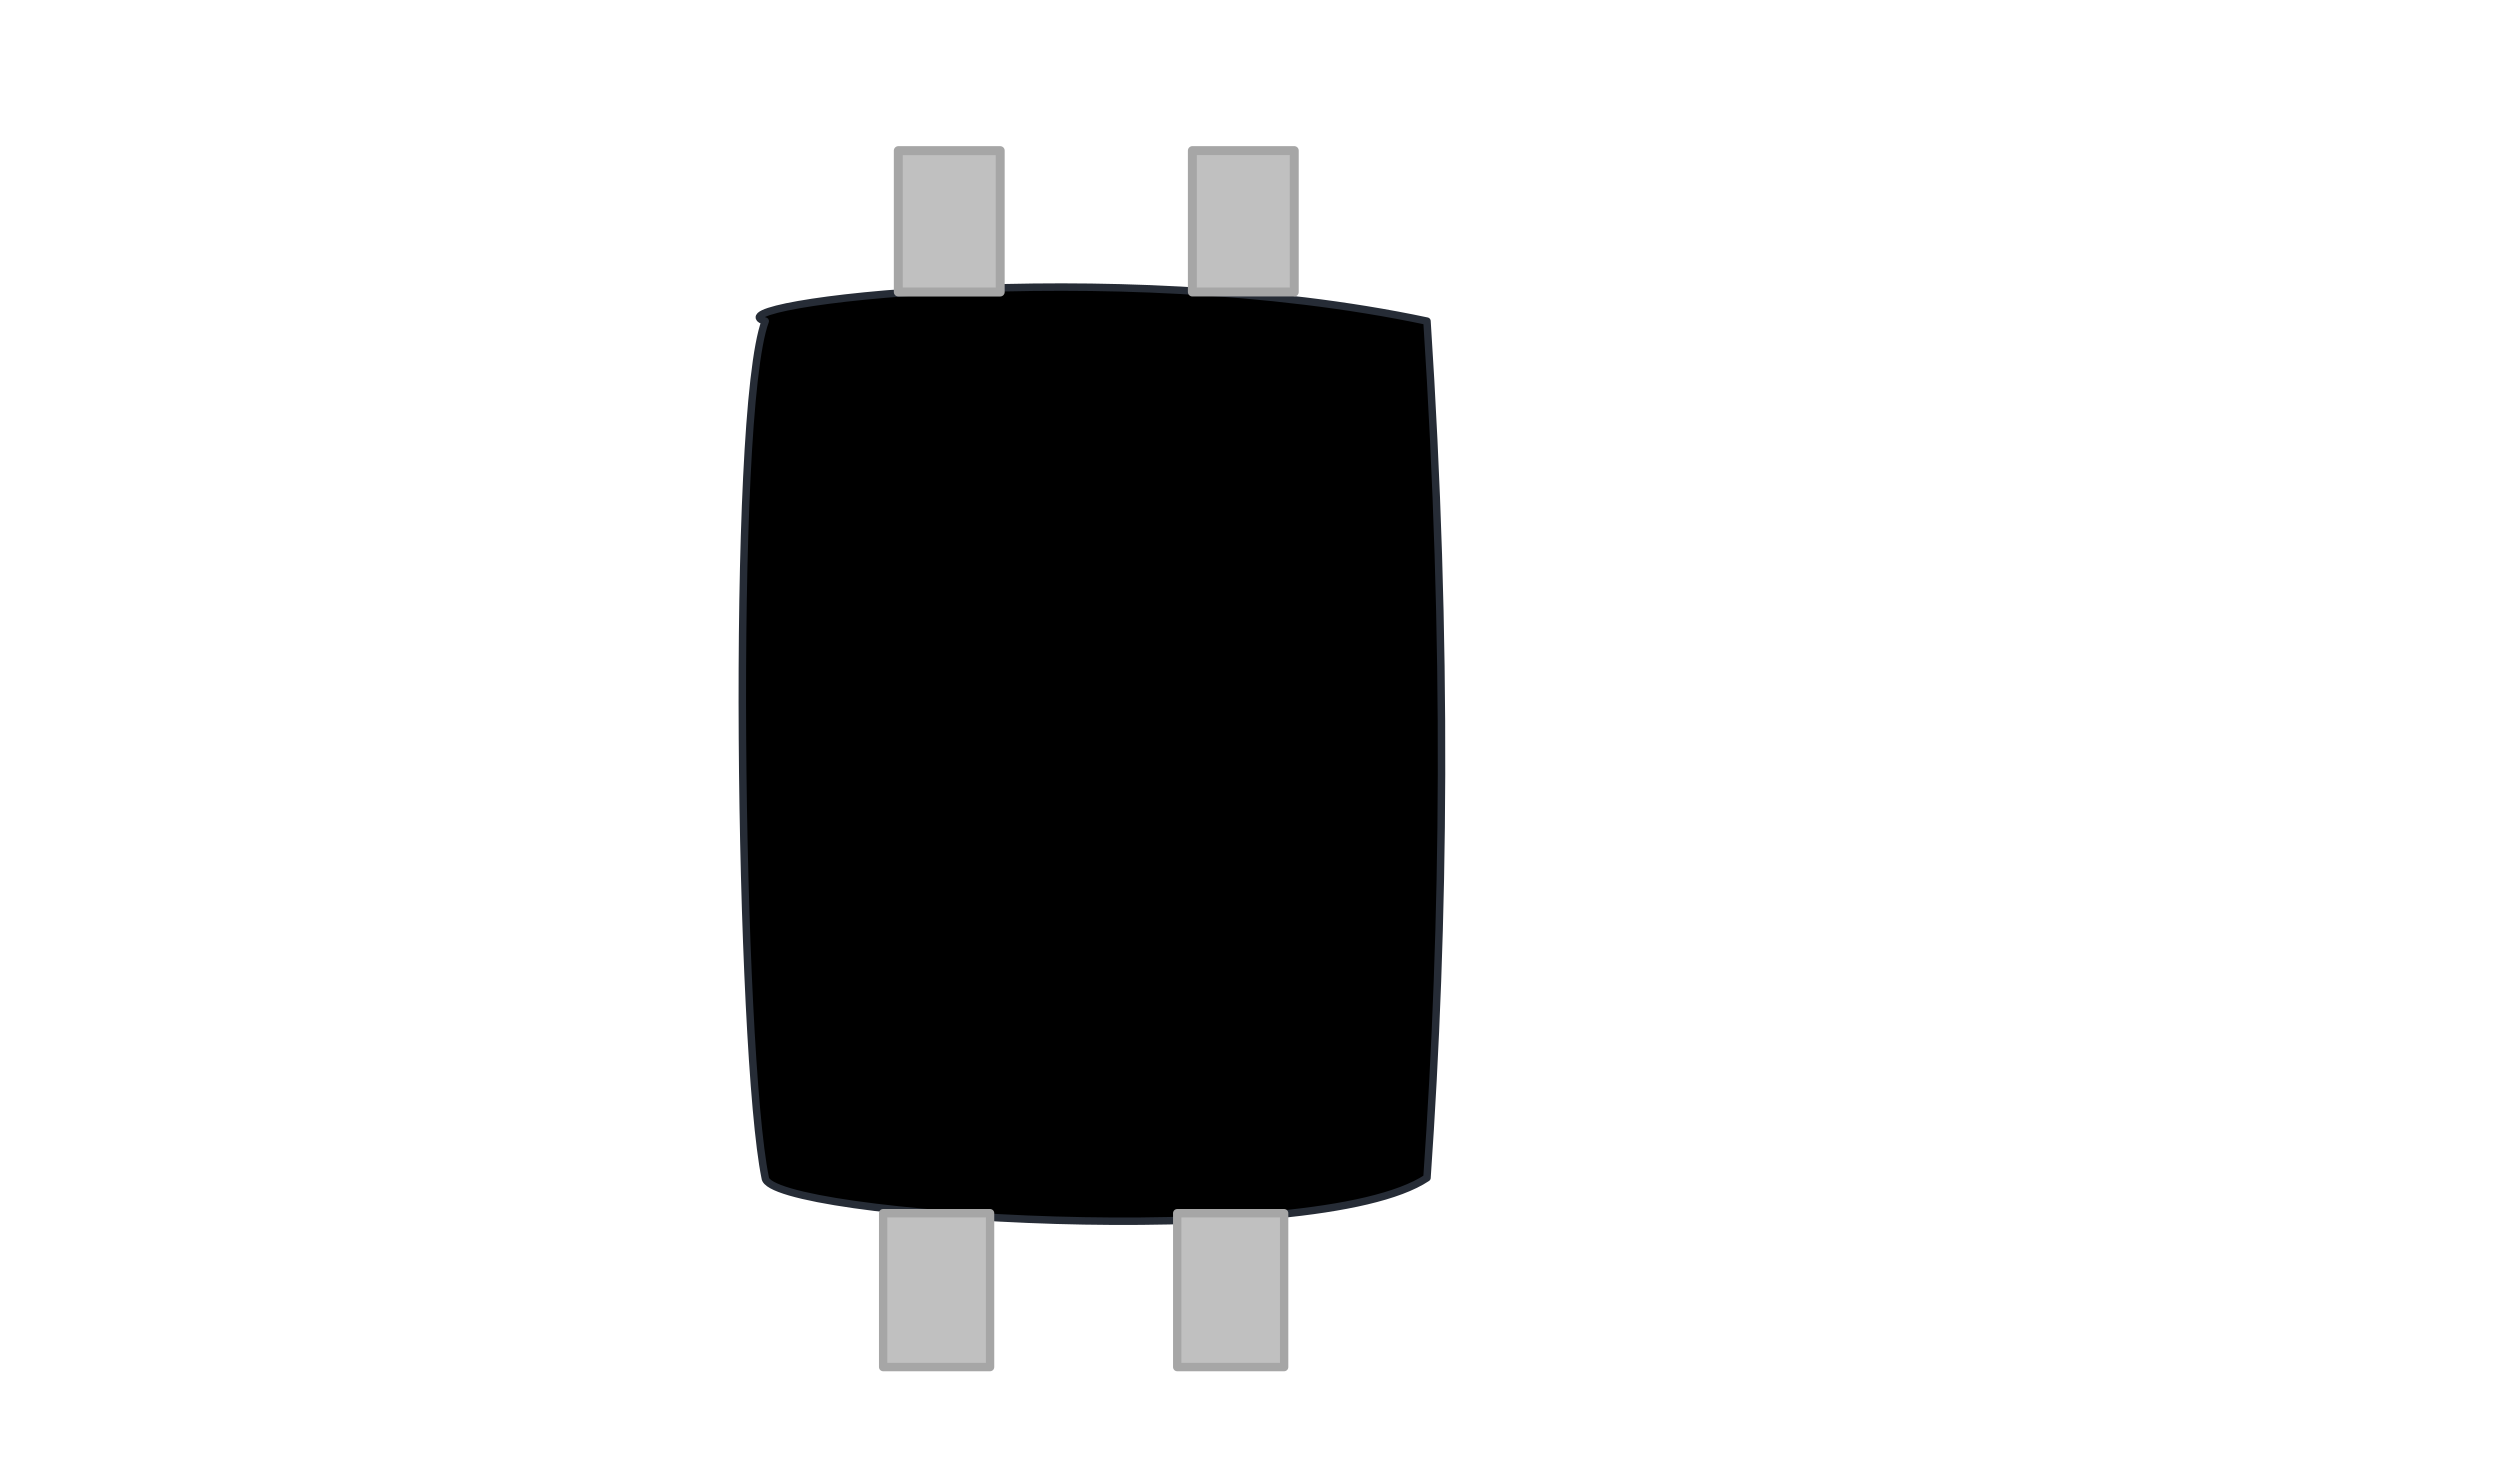 <?xml version="1.0" encoding="UTF-8" standalone="no"?>
<svg
   xmlns:dc="http://purl.org/dc/elements/1.1/"
   xmlns:cc="http://creativecommons.org/ns#"
   xmlns:rdf="http://www.w3.org/1999/02/22-rdf-syntax-ns#"
   xmlns:svg="http://www.w3.org/2000/svg"
   xmlns="http://www.w3.org/2000/svg"
   xmlns:sodipodi="http://sodipodi.sourceforge.net/DTD/sodipodi-0.dtd"
   xmlns:inkscape="http://www.inkscape.org/namespaces/inkscape"
   width="167.535"
   height="98.441"
   id="svg5319"
   version="1.1"
   inkscape:version="0.48.3.1 r9886"
   sodipodi:docname="Carling-Switch-DP.svg">
  <sodipodi:namedview
     pagecolor="#ffffff"
     bordercolor="#666666"
     borderopacity="1"
     objecttolerance="10"
     gridtolerance="10"
     guidetolerance="10"
     inkscape:pageopacity="0.5"
     inkscape:pageshadow="2"
     inkscape:window-width="1280"
     inkscape:window-height="775"
     id="namedview5560"
     showgrid="false"
     fit-margin-top="0"
     fit-margin-left="0"
     fit-margin-right="0"
     fit-margin-bottom="0"
     inkscape:zoom="5.9832825"
     inkscape:cx="83.767715"
     inkscape:cy="49.220474"
     inkscape:window-x="0"
     inkscape:window-y="0"
     inkscape:window-maximized="1"
     inkscape:current-layer="g5338" />
  <desc
     id="desc5321">/media/80f55706-5116-4aa9-b834-bdc13726b42c/phil/qcad-2.2.2.0-1-prof.linux.x86/library/Electronics/connectors/Empreintes/IEC-Fuse-Switch.dxf - scale = 1.000000</desc>
  <defs
     id="defs5323">
    <marker
       refY="0"
       refX="0"
       style="overflow:visible"
       id="DistanceX"
       orient="auto">
      <path
         style="stroke:#000000;stroke-width:0.5"
         d="M 3,-3 -3,3 M 0,-5 0,5"
         id="path5326"
         inkscape:connector-curvature="0" />
    </marker>
    <pattern
       height="8"
       width="8"
       patternUnits="userSpaceOnUse"
       y="0"
       x="0"
       id="Hatch">
      <path
         linecap="square"
         stroke="#000000"
         stroke-width="0.25"
         d="M8 4 l-4,4"
         id="path5329" />
      <path
         linecap="square"
         stroke="#000000"
         stroke-width="0.25"
         d="M6 2 l-4,4"
         id="path5331" />
      <path
         linecap="square"
         stroke="#000000"
         stroke-width="0.25"
         d="M4 0 l-4,4"
         id="path5333" />
    </pattern>
    <symbol
       id="*Model_Space" />
    <symbol
       id="*Paper_Space" />
    <symbol
       id="*Paper_Space0" />
  </defs>
  <g
     inkscape:label="0"
     inkscape:groupmode="layer"
     id="g5338"
     transform="translate(-2.047,-947.778)">
    <g
       id="g15435">
      <path
         transform="translate(2.047,947.778)"
         sodipodi:nodetypes="ccccc"
         inkscape:connector-curvature="0"
         id="rect6486"
         d="m 51.28,21.52 c -3.983,-1.112 22.995,-4.527 44.348,0 1.404,21.545 1.193,40.32 0,57.412 -7.494,4.996 -44.116,2.577 -44.348,0 -1.723,-8.438 -2.345,-51.061 0,-57.412 z"
         style="color:#000000;fill:#000000;fill-opacity:1;fill-rule:evenodd;stroke:#262c36;stroke-width:0.5;stroke-linecap:butt;stroke-linejoin:round;stroke-miterlimit:4;stroke-opacity:1;stroke-dasharray:none;stroke-dashoffset:0;marker:none;visibility:visible;display:inline;overflow:visible;enable-background:accumulate" />
      <rect
         transform="translate(2.047,947.778)"
         y="10.094"
         x="60.199"
         height="9.476"
         width="6.828"
         id="rect6491"
         style="color:#000000;fill:#c0c0c0;fill-opacity:1;fill-rule:evenodd;stroke:#a6a6a6;stroke-width:0.6;stroke-linecap:butt;stroke-linejoin:round;stroke-miterlimit:4;stroke-opacity:1;stroke-dasharray:none;stroke-dashoffset:0;marker:none;visibility:visible;display:inline;overflow:visible;enable-background:accumulate" />
      <rect
         y="1029.079"
         x="61.23"
         height="10.312"
         width="7.165"
         id="rect6493"
         style="color:#000000;fill:#c0c0c0;fill-opacity:1;fill-rule:evenodd;stroke:#a6a6a6;stroke-width:0.56;stroke-linecap:butt;stroke-linejoin:round;stroke-miterlimit:4;stroke-opacity:1;stroke-dasharray:none;stroke-dashoffset:0;marker:none;visibility:visible;display:inline;overflow:visible;enable-background:accumulate" />
      <rect
         style="color:#000000;fill:#c0c0c0;fill-opacity:1;fill-rule:evenodd;stroke:#a6a6a6;stroke-width:0.6;stroke-linecap:butt;stroke-linejoin:round;stroke-miterlimit:4;stroke-opacity:1;stroke-dasharray:none;stroke-dashoffset:0;marker:none;visibility:visible;display:inline;overflow:visible;enable-background:accumulate"
         id="rect15276"
         width="6.828"
         height="9.476"
         x="81.952"
         y="957.871" />
      <rect
         style="color:#000000;fill:#c0c0c0;fill-opacity:1;fill-rule:evenodd;stroke:#a6a6a6;stroke-width:0.56;stroke-linecap:butt;stroke-linejoin:round;stroke-miterlimit:4;stroke-opacity:1;stroke-dasharray:none;stroke-dashoffset:0;marker:none;visibility:visible;display:inline;overflow:visible;enable-background:accumulate"
         id="rect15278"
         width="7.165"
         height="10.312"
         x="80.937"
         y="1029.079" />
    </g>
  </g>
</svg>
